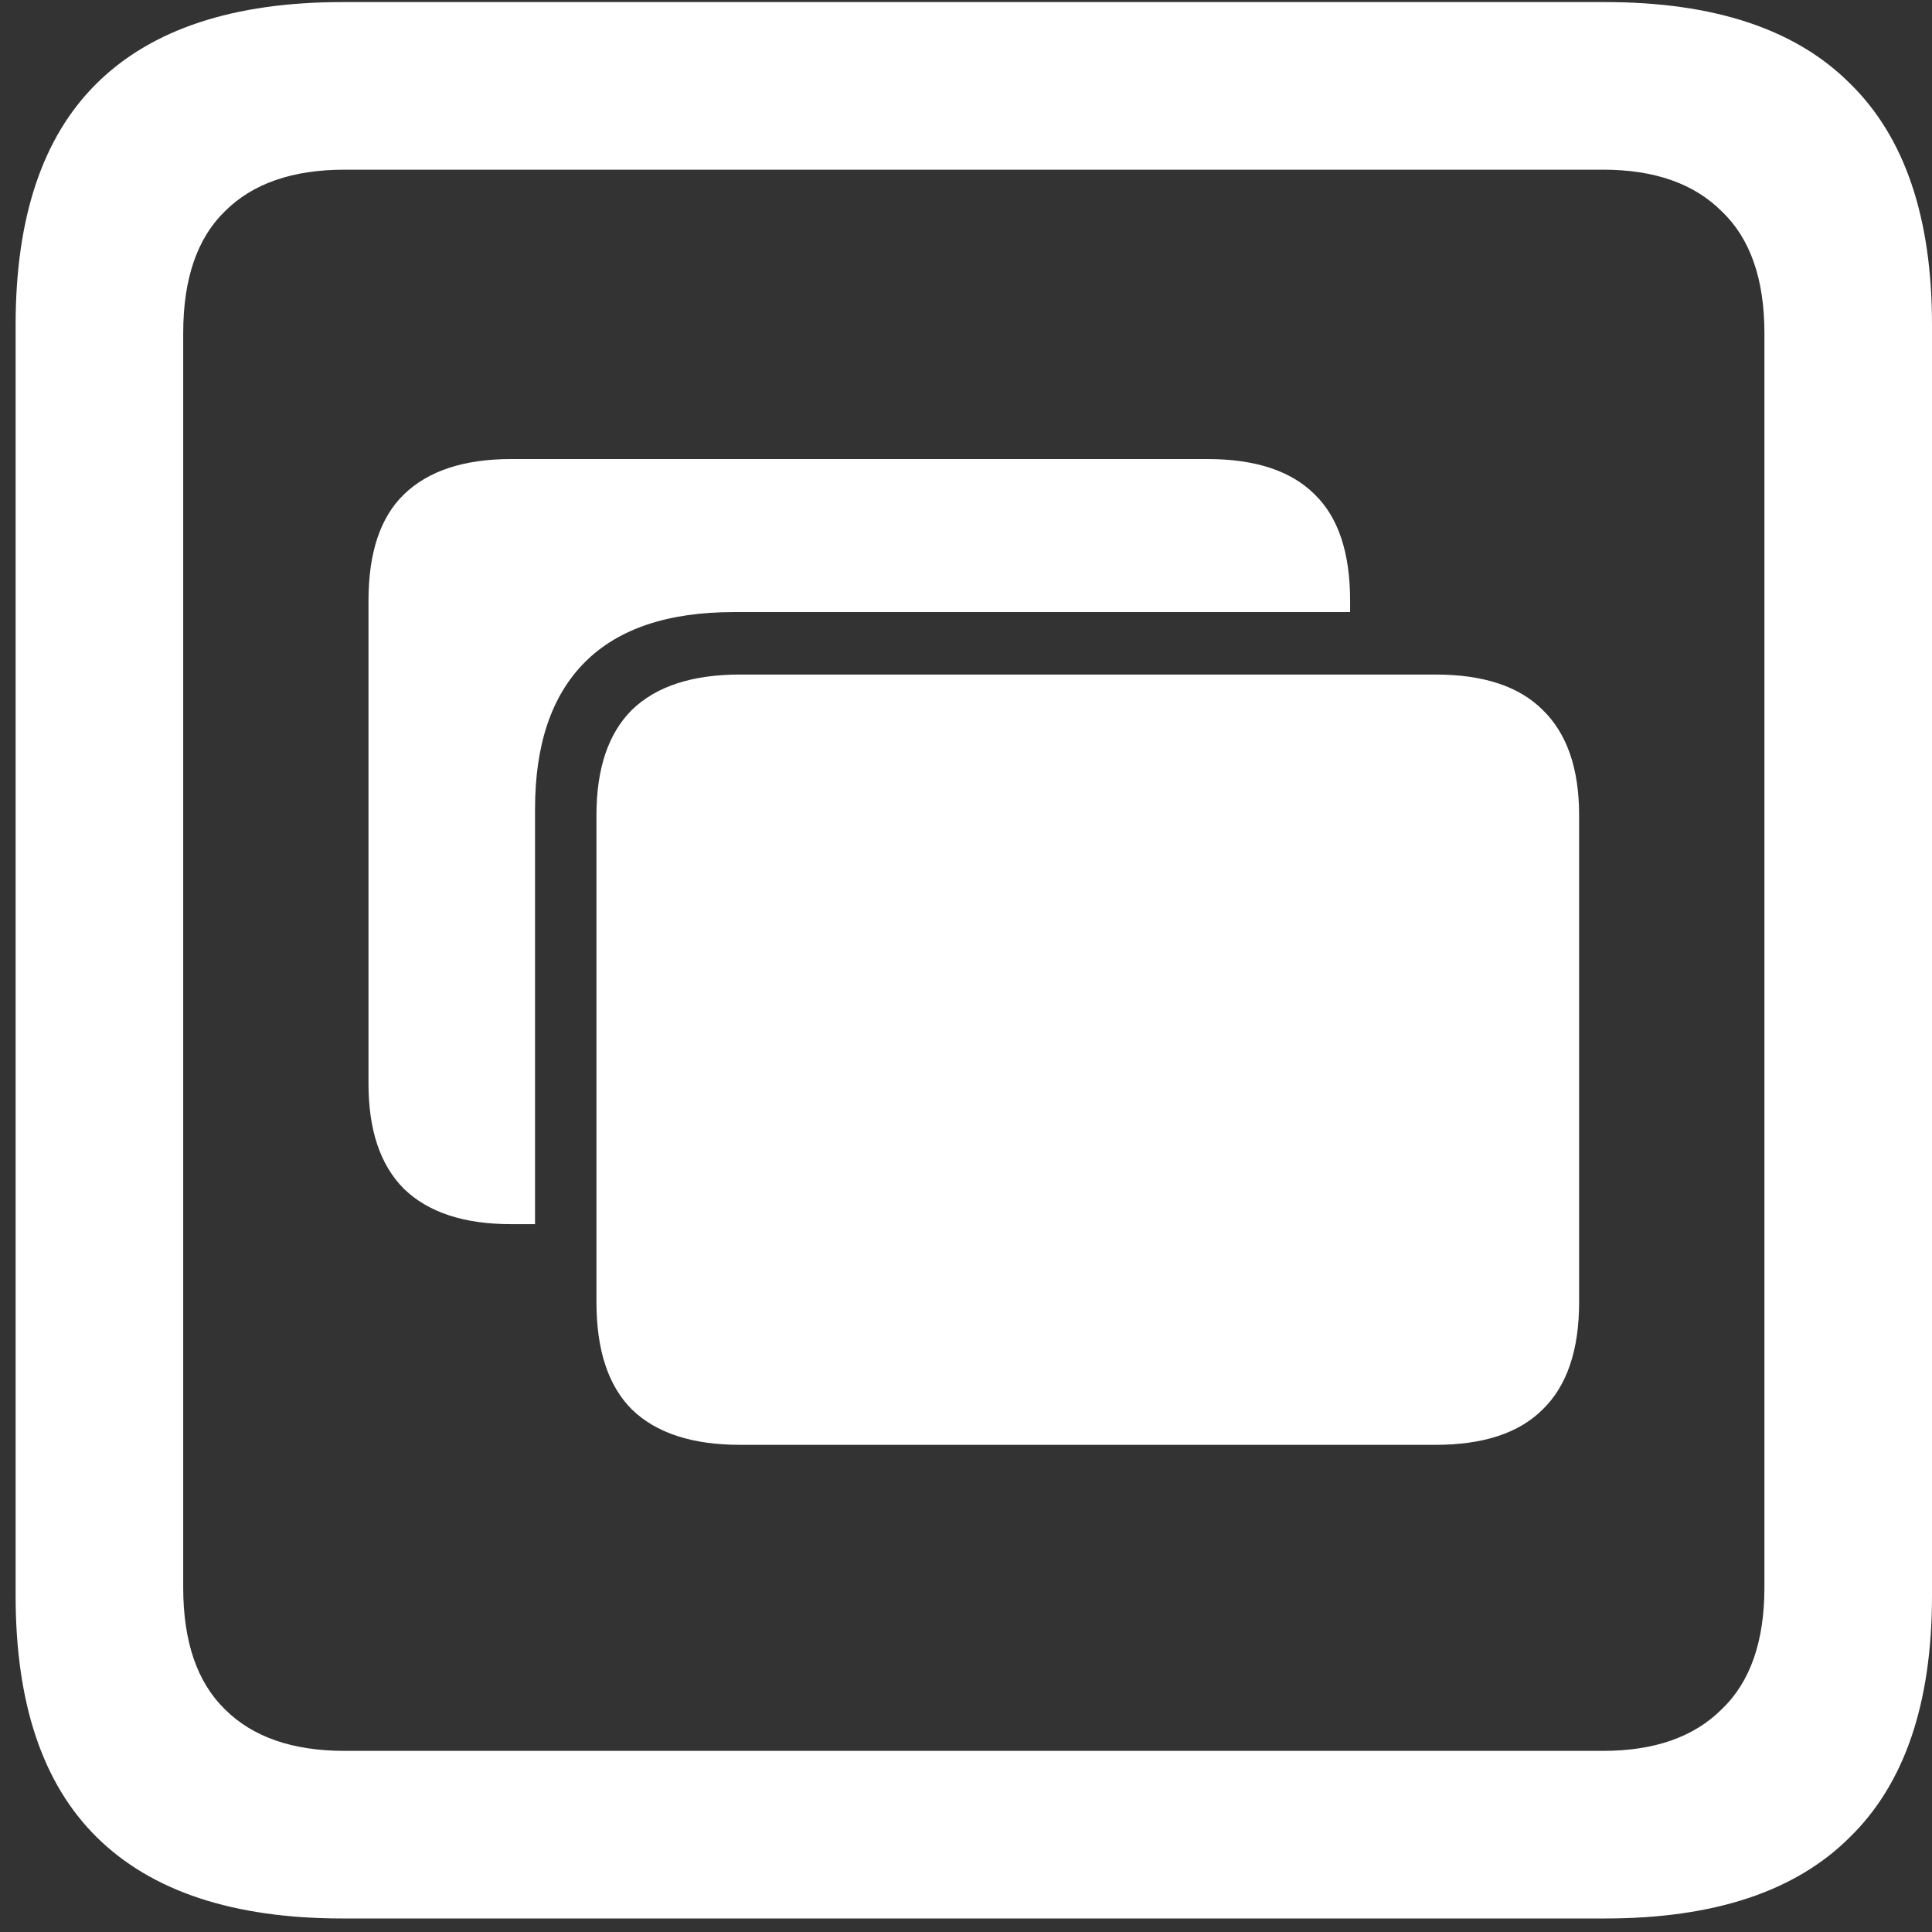 <svg width="116" height="116" viewBox="0 0 116 116" fill="none" xmlns="http://www.w3.org/2000/svg">
<rect x="0" y="0" width="116" height="116" fill="#333333" stroke="none"/>
<path d="M20.562 115.188H96.375C102.917 115.188 107.812 113.562 111.062 110.312C114.354 107.104 116 102.271 116 95.812V19.5C116 13.042 114.354 8.208 111.062 5C107.812 1.75 102.917 0.125 96.375 0.125H20.562C14.021 0.125 9.104 1.75 5.812 5C2.562 8.208 0.938 13.042 0.938 19.5V95.812C0.938 102.271 2.562 107.104 5.812 110.312C9.104 113.562 14.021 115.188 20.562 115.188ZM20.688 105.125C17.562 105.125 15.167 104.292 13.5 102.625C11.833 101 11 98.562 11 95.312V20C11 16.75 11.833 14.312 13.5 12.688C15.167 11.021 17.562 10.188 20.688 10.188H96.25C99.333 10.188 101.708 11.021 103.375 12.688C105.083 14.312 105.938 16.75 105.938 20V95.312C105.938 98.562 105.083 101 103.375 102.625C101.708 104.292 99.333 105.125 96.25 105.125H20.688ZM44.438 86.75H86.188C89.062 86.75 91.208 86.042 92.625 84.625C94.083 83.208 94.812 81.062 94.812 78.188V48.938C94.812 46.146 94.083 44.042 92.625 42.625C91.208 41.208 89.062 40.5 86.188 40.5H44.438C41.562 40.5 39.396 41.208 37.938 42.625C36.521 44.042 35.812 46.146 35.812 48.938V78.188C35.812 81.062 36.521 83.208 37.938 84.625C39.396 86.042 41.562 86.75 44.438 86.75ZM32.125 48.562C32.125 44.688 33.125 41.75 35.125 39.75C37.125 37.75 40.104 36.75 44.062 36.75H81.062V36.062C81.062 33.188 80.354 31.062 78.938 29.688C77.521 28.271 75.375 27.562 72.5 27.562H30.688C27.854 27.562 25.708 28.271 24.25 29.688C22.833 31.062 22.125 33.188 22.125 36.062V65.062C22.125 67.854 22.833 69.958 24.25 71.375C25.708 72.792 27.854 73.5 30.688 73.5H32.125V48.562Z" fill="white"/>
</svg>
